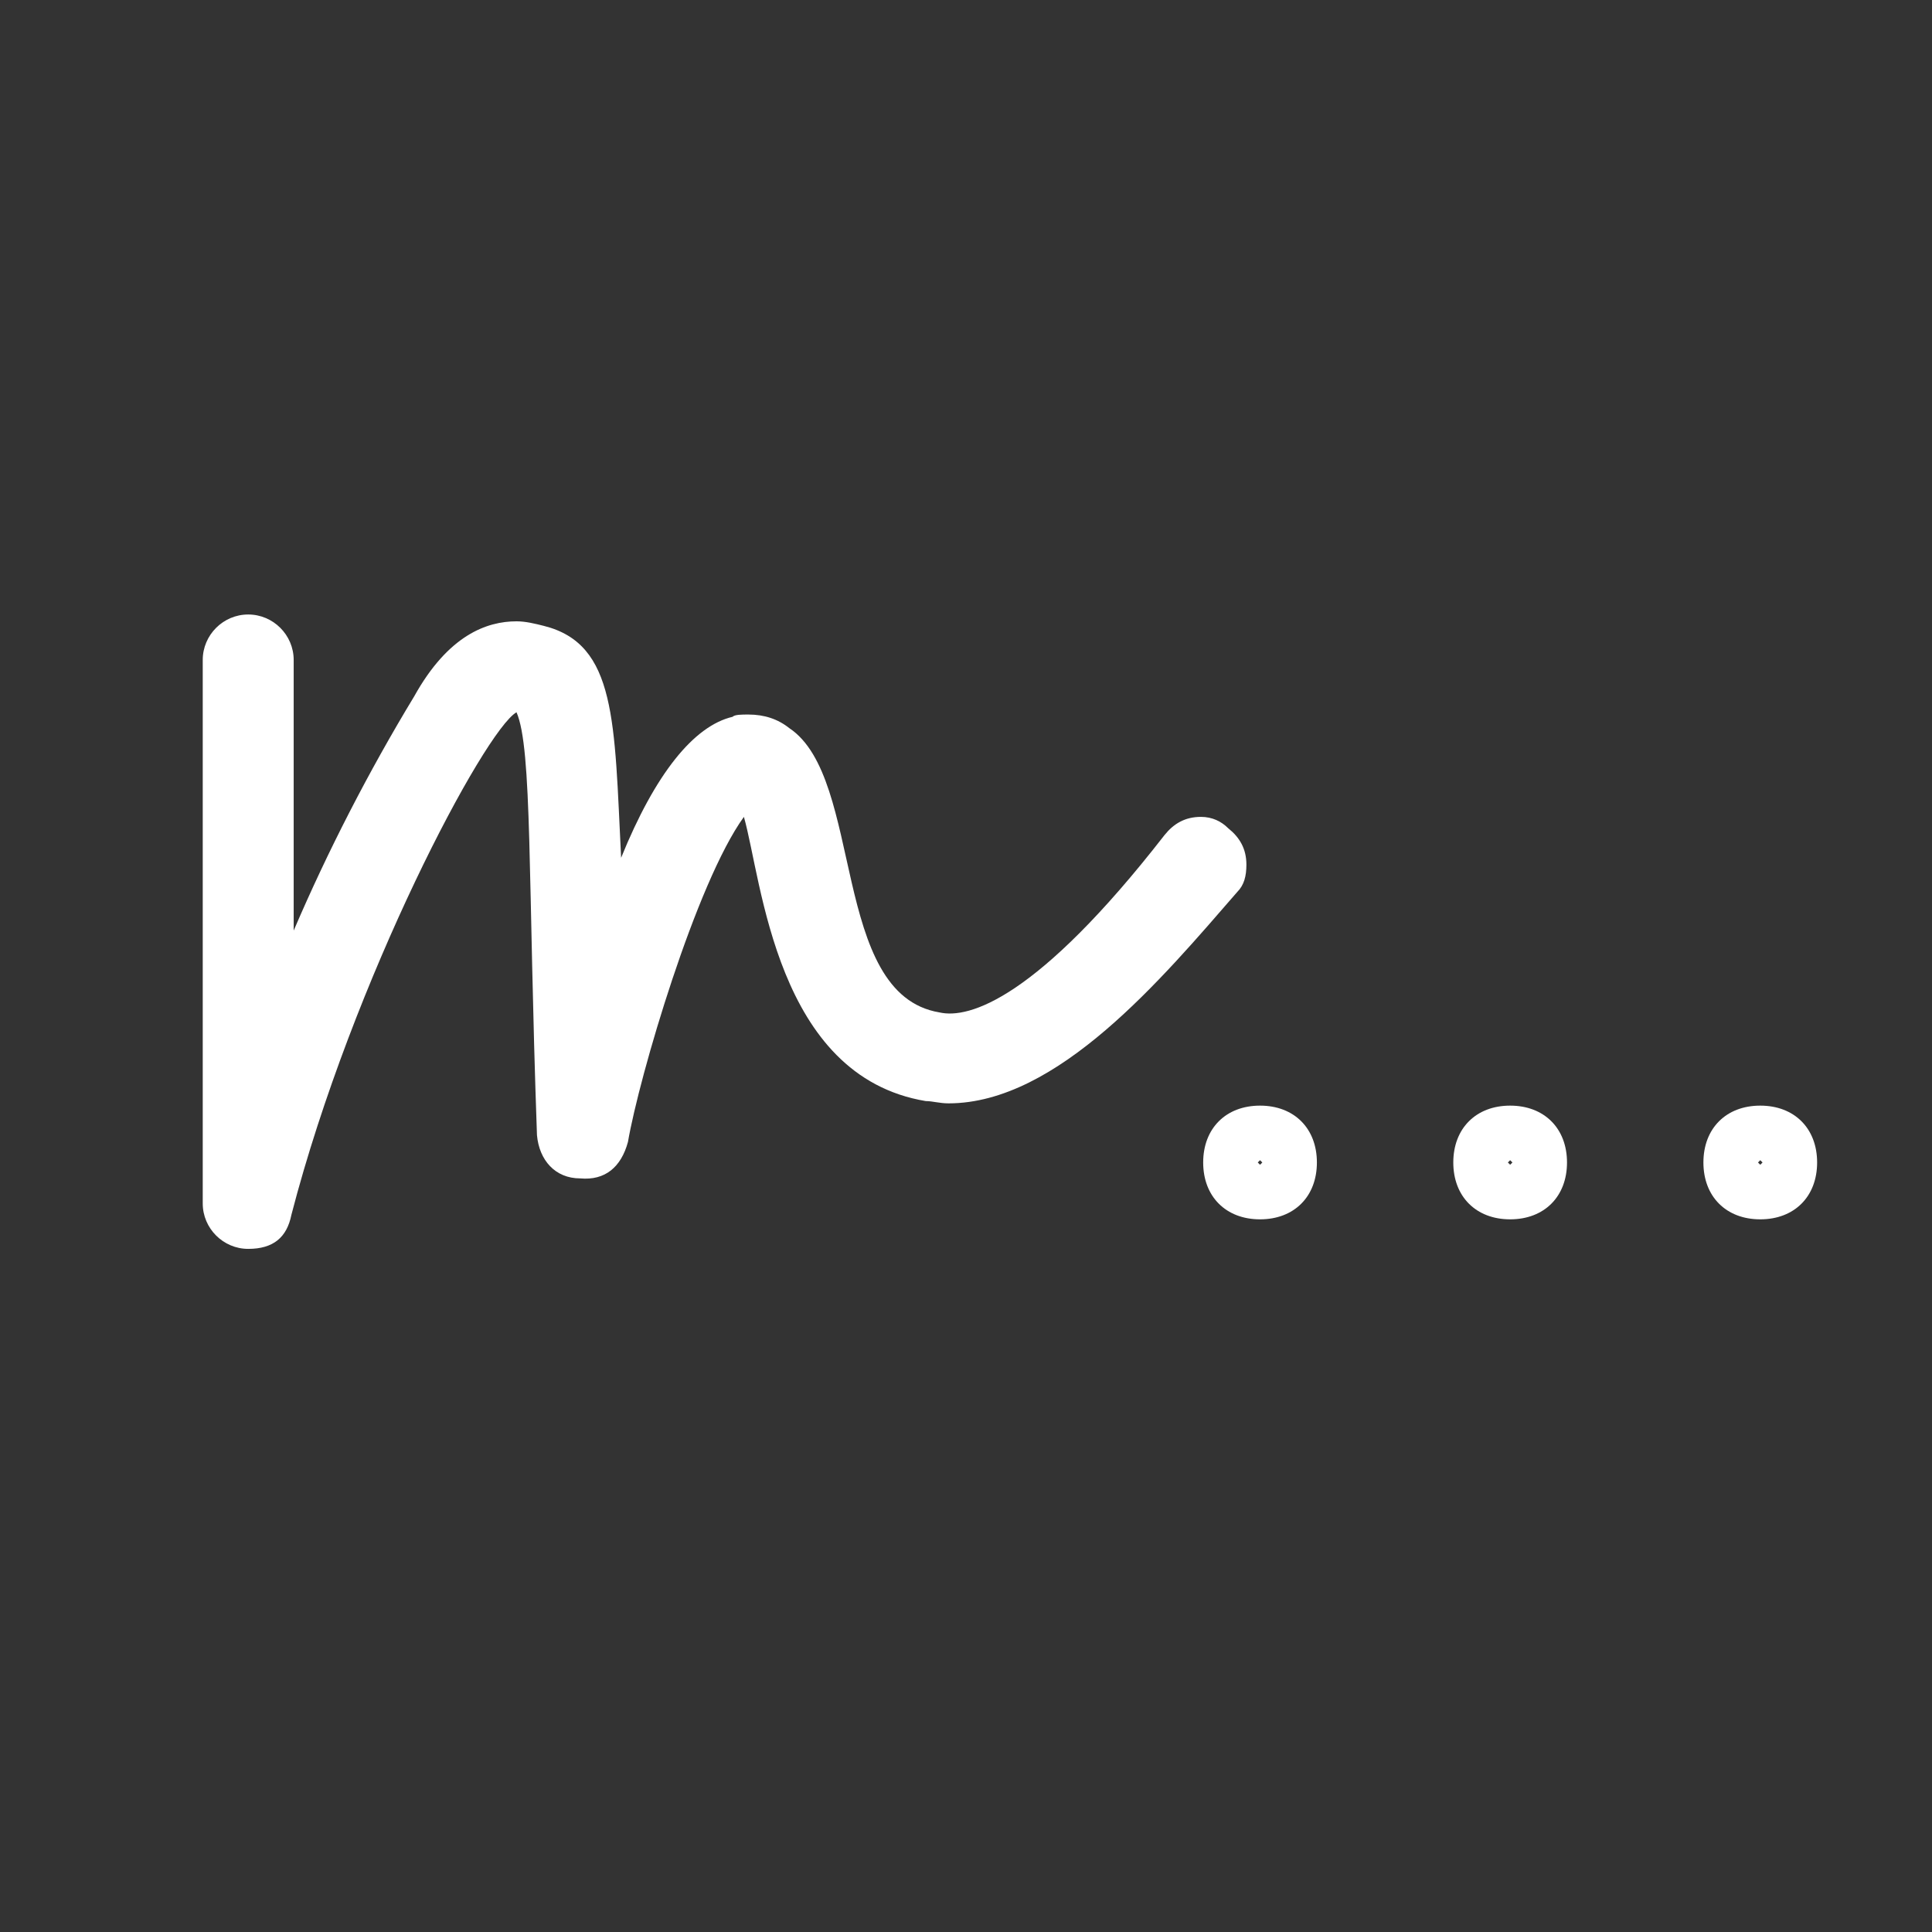 <?xml version="1.0" encoding="UTF-8"?><svg xmlns="http://www.w3.org/2000/svg" xmlns:xlink="http://www.w3.org/1999/xlink" contentScriptType="text/ecmascript" width="375" zoomAndPan="magnify" contentStyleType="text/css" viewBox="0 0 375 375" height="375" preserveAspectRatio="xMidYMid meet" version="1.0"><rect x="0" y="0" width="375" height="375" fill="#333333" stroke="none"/><defs><g><g id="glyph-0-0"><path d="M 13.68 -58.258 C 18.535 -58.258 21.184 -60.465 22.066 -64.875 C 33.984 -110.777 59.582 -158.883 65.758 -162.414 C 68.848 -155.352 67.965 -130.195 69.73 -80.324 C 70.172 -75.469 73.262 -71.938 78.117 -71.938 C 82.973 -71.496 86.062 -74.145 87.387 -79 C 89.59 -91.797 100.625 -129.312 109.895 -142.109 C 113.422 -129.754 116.07 -91.797 145.199 -86.945 C 146.523 -86.945 147.848 -86.504 149.613 -86.504 C 170.797 -86.504 191.098 -110.777 205.664 -127.547 C 206.988 -128.871 207.43 -130.637 207.43 -132.844 C 207.43 -135.934 206.105 -138.137 203.898 -139.902 C 202.574 -141.227 200.809 -142.109 198.602 -142.109 C 195.512 -142.109 193.305 -140.785 191.539 -138.578 C 166.824 -106.805 153.586 -102.832 147.848 -104.156 C 126.664 -107.688 133.285 -149.613 118.719 -159.324 C 116.512 -161.09 113.863 -161.973 110.777 -161.973 C 109.453 -161.973 108.129 -161.973 107.688 -161.531 C 100.184 -159.766 92.68 -150.496 86.062 -134.168 C 84.738 -160.648 85.18 -175.652 71.055 -179.184 C 69.289 -179.625 67.523 -180.066 65.758 -180.066 C 60.023 -180.066 52.52 -177.418 45.898 -165.5 C 37.074 -150.938 29.129 -135.492 22.508 -120.043 L 22.508 -172.562 C 22.508 -177.418 18.535 -181.391 13.68 -181.391 C 8.828 -181.391 4.855 -177.418 4.855 -172.562 L 4.855 -67.082 C 4.855 -62.23 8.828 -58.258 13.68 -58.258 Z M 13.68 -58.258 "/></g><g id="glyph-0-1"><path d="M 24.273 -63.992 C 30.895 -63.992 35.309 -68.406 35.309 -75.027 C 35.309 -81.648 30.895 -86.062 24.273 -86.062 C 17.652 -86.062 13.238 -81.648 13.238 -75.027 C 13.238 -68.406 17.652 -63.992 24.273 -63.992 Z M 23.832 -75.027 L 24.273 -75.469 L 24.715 -75.027 L 24.273 -74.586 Z M 23.832 -75.027 "/></g></g></defs><g fill="rgb(100%, 100%, 100%)" fill-opacity="1"><use x="34.496" y="300.664" xmlns:xlink="http://www.w3.org/1999/xlink" xlink:href="#glyph-0-0" xlink:type="simple" xlink:actuate="onLoad" xlink:show="embed"/></g><g fill="rgb(100%, 100%, 100%)" fill-opacity="1"><use x="220.299" y="300.664" xmlns:xlink="http://www.w3.org/1999/xlink" xlink:href="#glyph-0-1" xlink:type="simple" xlink:actuate="onLoad" xlink:show="embed"/></g><g fill="rgb(100%, 100%, 100%)" fill-opacity="1"><use x="268.846" y="300.664" xmlns:xlink="http://www.w3.org/1999/xlink" xlink:href="#glyph-0-1" xlink:type="simple" xlink:actuate="onLoad" xlink:show="embed"/></g><g fill="rgb(100%, 100%, 100%)" fill-opacity="1"><use x="317.393" y="300.664" xmlns:xlink="http://www.w3.org/1999/xlink" xlink:href="#glyph-0-1" xlink:type="simple" xlink:actuate="onLoad" xlink:show="embed"/></g></svg>